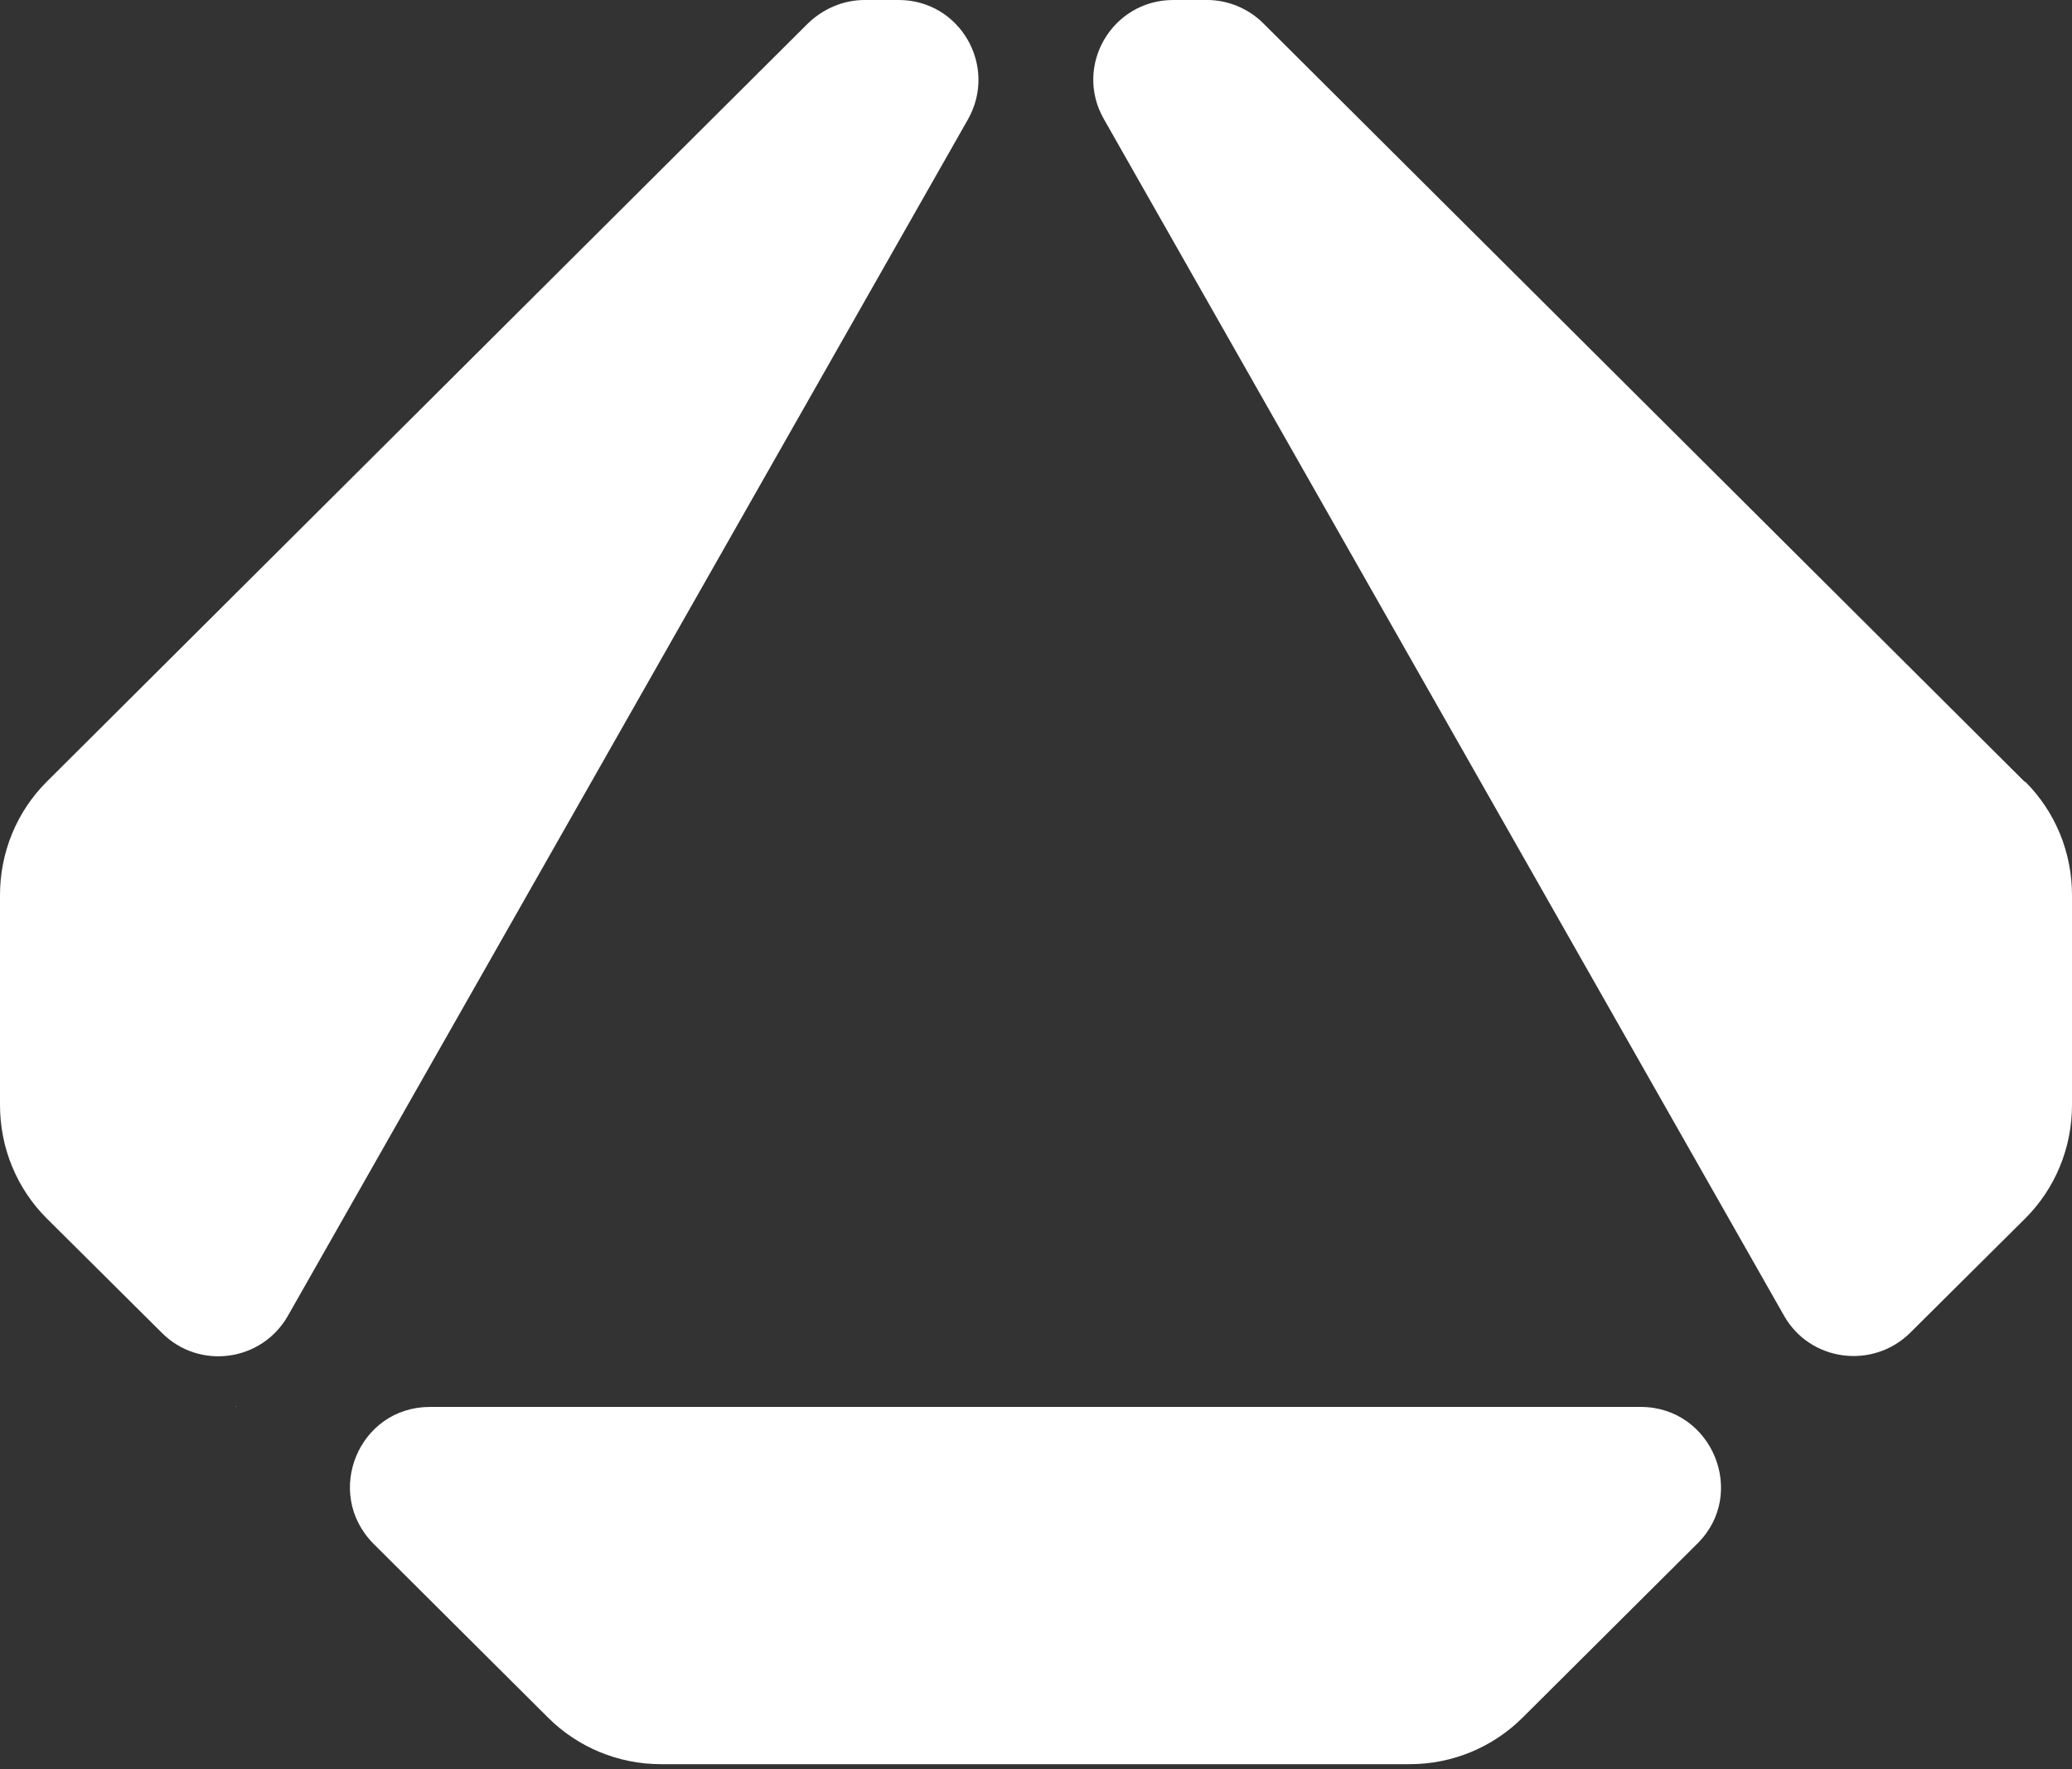 <svg width="48" height="41" viewBox="0 0 48 41" xmlns="http://www.w3.org/2000/svg">
  <rect x="0" y="0" width="48" height="41" fill="#333333" stroke="none"/>
  <g clip-path="url(#clip0_1062_156)">
    <path d="M18.718 0.541L1.081 18.116C0.386 18.811 0 19.753 0 20.741V25.606C0 26.595 0.386 27.537 1.081 28.232L3.753 30.888C4.618 31.753 6.069 31.552 6.672 30.486L22.425 2.764C23.12 1.529 22.239 0 20.819 0H20.031C19.537 0 19.073 0.201 18.718 0.541Z" fill="white"/>
    <path d="M46.904 18.116L29.266 0.541C28.927 0.201 28.448 0 27.969 0H27.181C25.761 0 24.865 1.529 25.575 2.764L41.328 30.486C41.931 31.552 43.382 31.738 44.247 30.888L46.919 28.232C47.614 27.537 48 26.595 48 25.606V20.741C48 19.753 47.614 18.811 46.919 18.116H46.904Z" fill="white"/>
    <path d="M12.695 39.8C13.39 40.494 14.332 40.88 15.305 40.88H32.664C33.637 40.88 34.579 40.494 35.274 39.8L39.321 35.769C40.494 34.61 39.66 32.602 38.008 32.602H9.961C8.309 32.602 7.49 34.595 8.649 35.769L12.695 39.8Z" fill="white"/>
    <path d="M5.467 32.602H5.482L5.467 32.587V32.602Z" fill="white"/>
  </g>
  <defs>
    <clipPath id="clip0_1062_156">
      <rect width="48" height="41" fill="white"/>
    </clipPath>
  </defs>
</svg>
